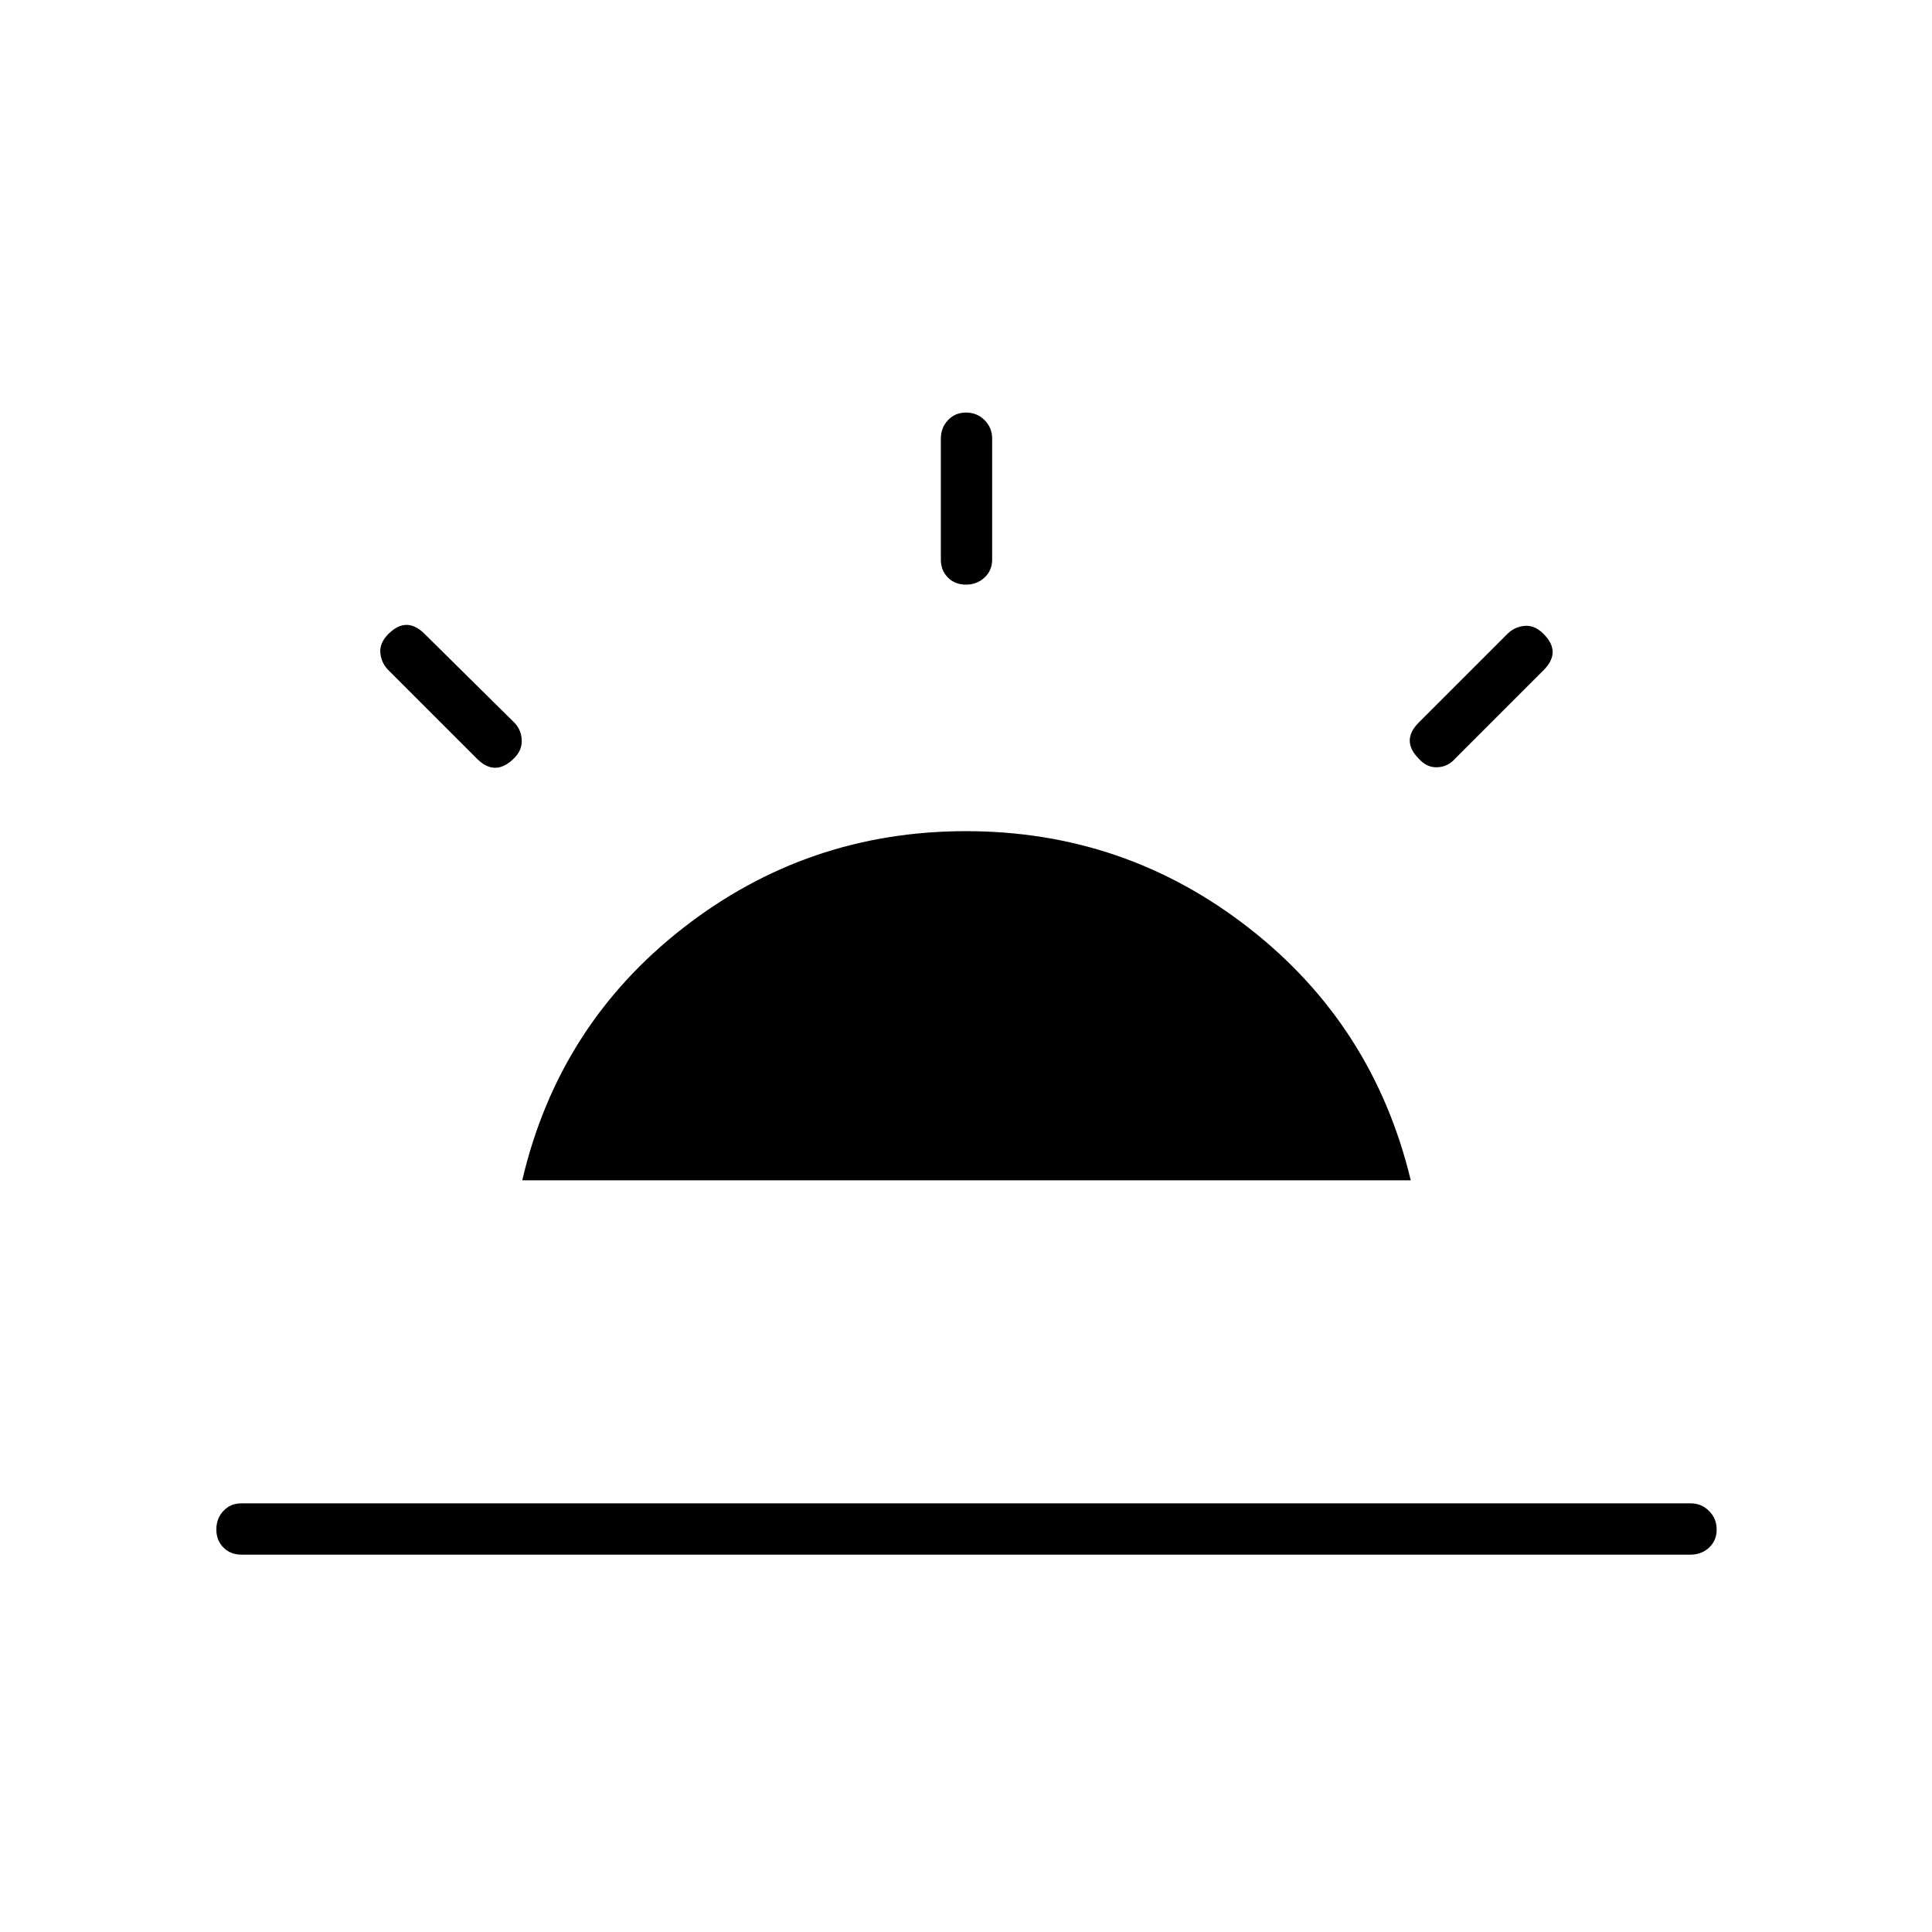 <svg xmlns="http://www.w3.org/2000/svg" height="24" viewBox="0 -960 960 960" width="24"><path d="M767-645q4.5 4.5 4.5 9t-4.5 9l-44 44q-3.5 4-8.75 4.25T705-583q-4.5-4.5-4.5-9t4.5-9l44-44q3.5-3.5 8.5-4t9.5 4ZM120-187.5q-5.45 0-8.97-3.54-3.53-3.53-3.53-9 0-5.46 3.53-9.21Q114.55-213 120-213h720q5.45 0 9.22 3.79 3.78 3.78 3.78 9.25 0 5.46-3.78 8.96-3.77 3.5-9.22 3.5H120ZM480.04-755q5.46 0 9.21 3.78Q493-747.45 493-742v60q0 5.45-3.79 8.97-3.78 3.53-9.25 3.53-5.46 0-8.96-3.53-3.5-3.52-3.5-8.97v-60q0-5.45 3.54-9.22 3.53-3.78 9-3.78ZM193-645q4.5-4.5 9-4.5t9 4.5l44.5 44q3.5 3.5 3.75 8.75t-4.25 9.47q-4.5 4.28-9 4.28t-9-4.5l-44-44q-3.5-3.5-4-8.5t4-9.5Zm66.5 271.5q18-77 79.75-125.25T480-547q79 0 140.75 48.25T701-373.5H259.5Z"/></svg>